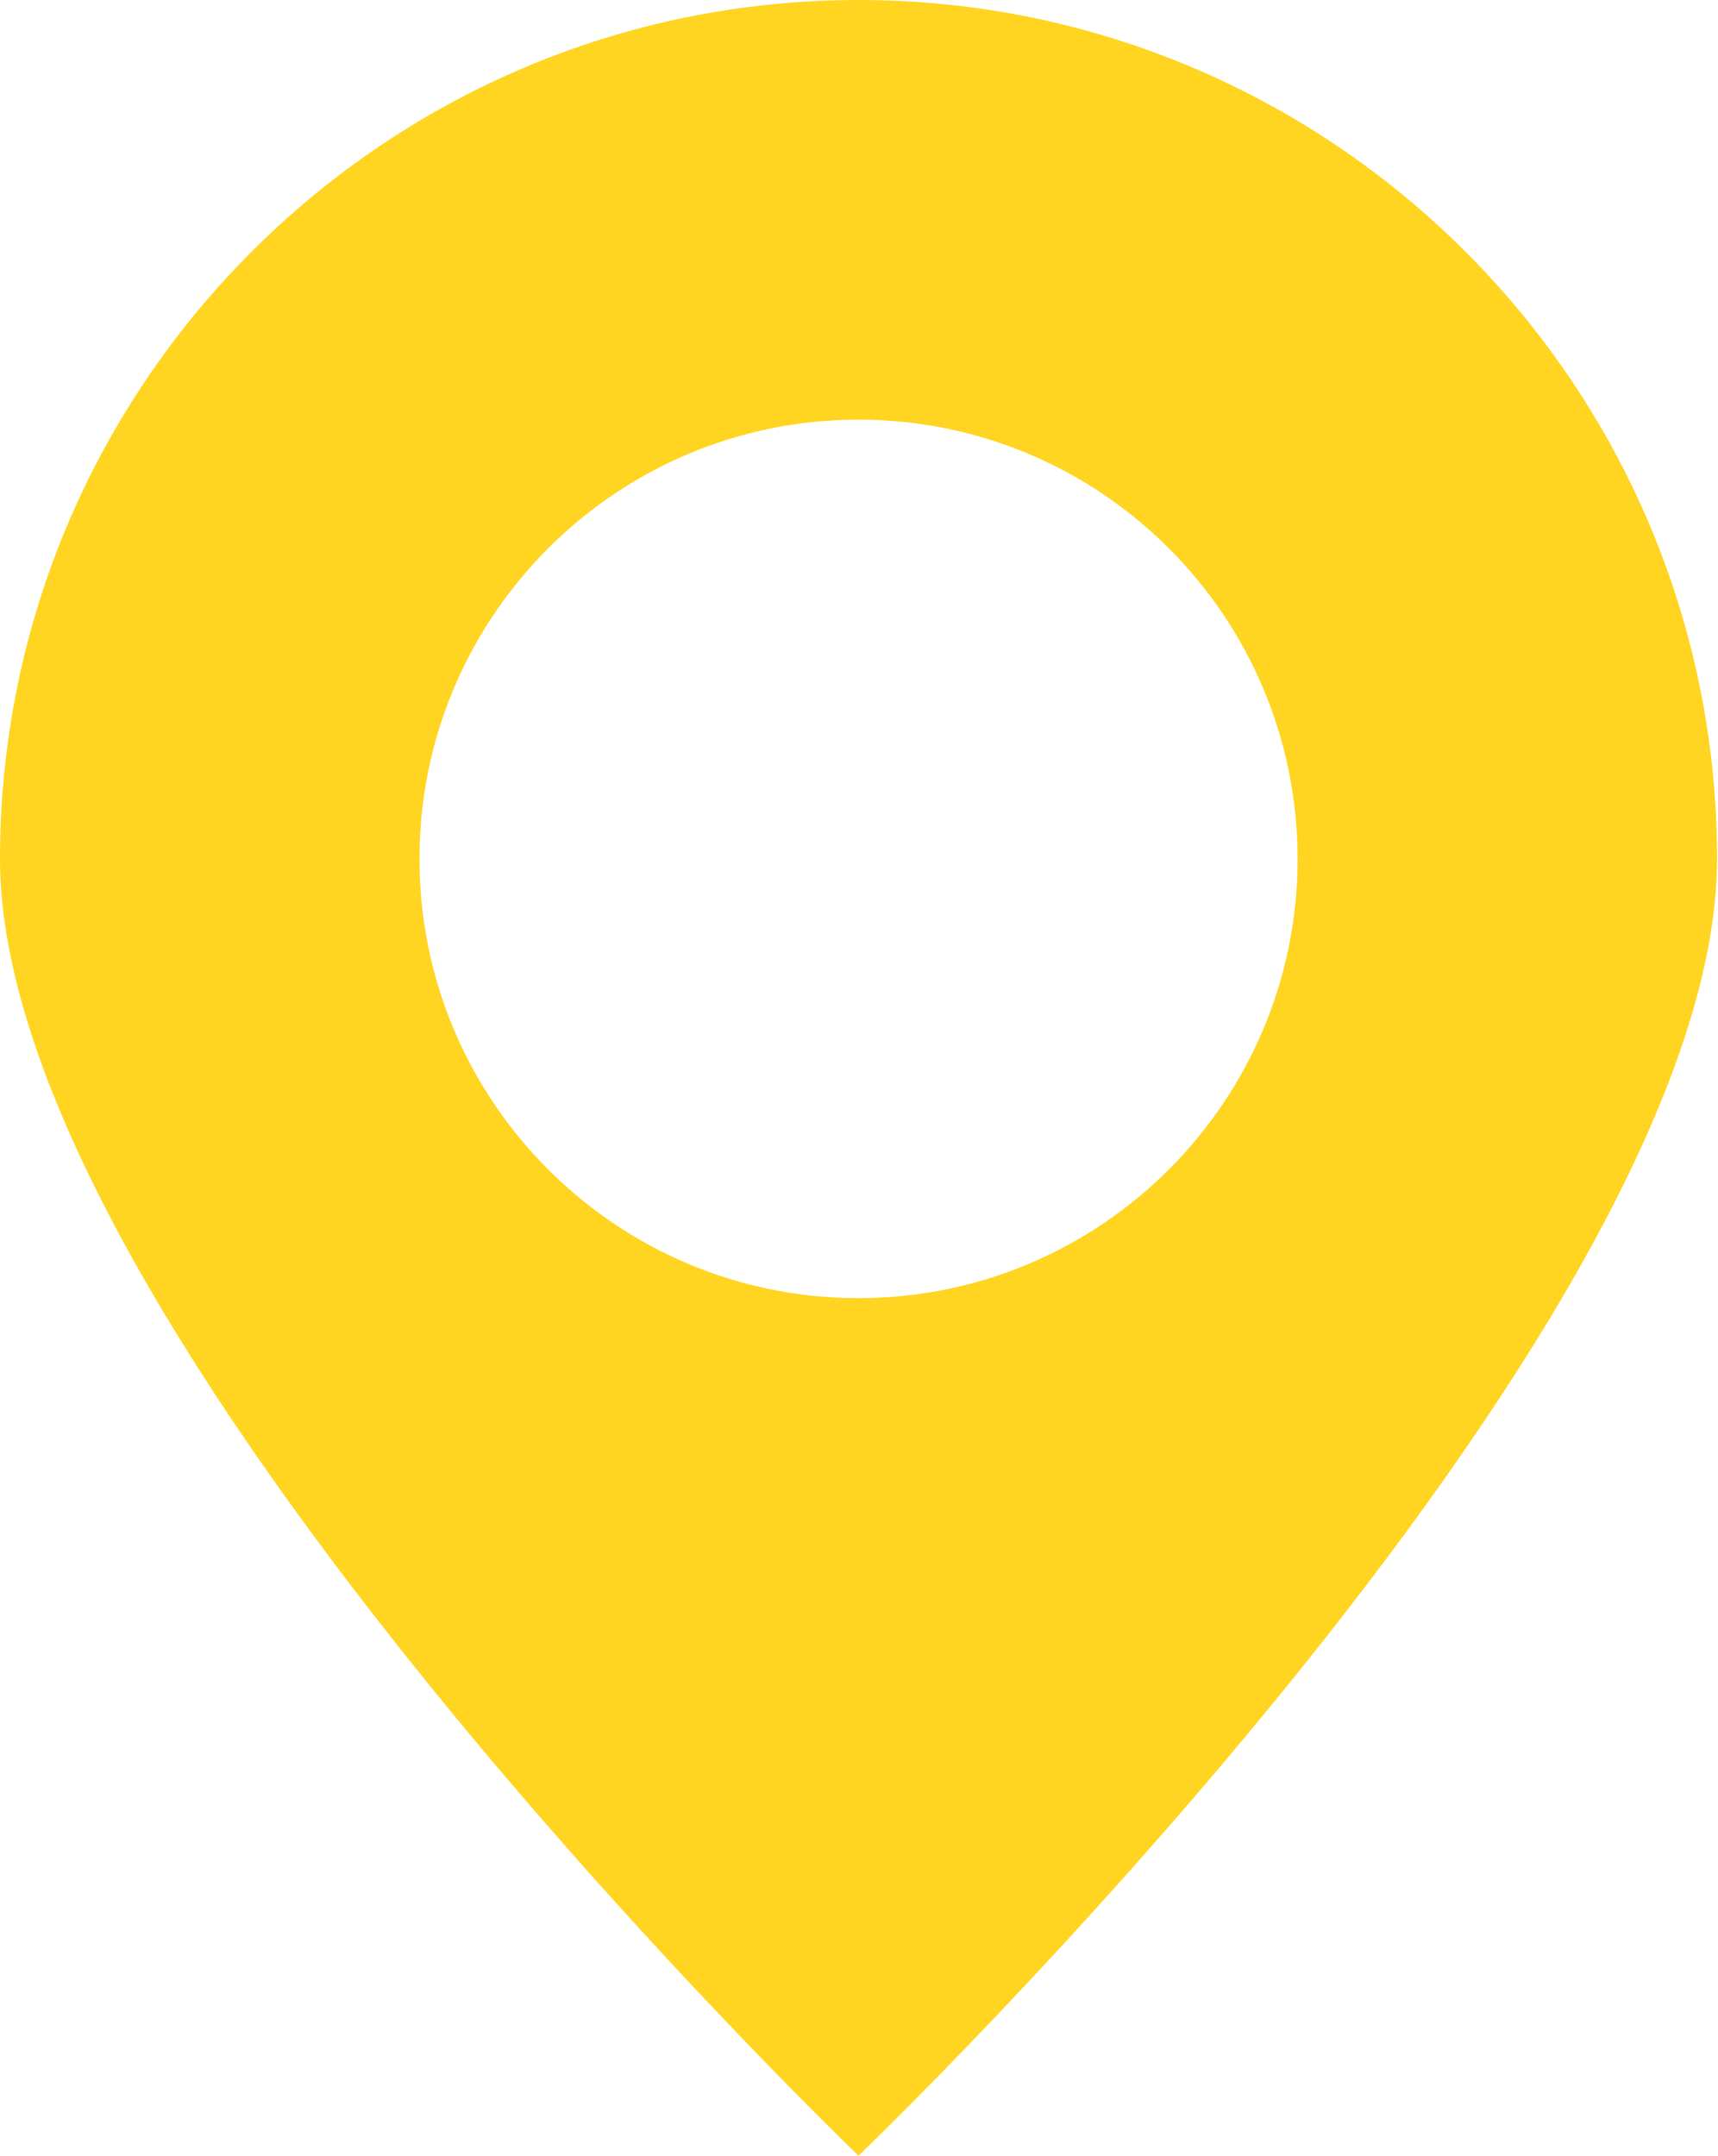 <?xml version="1.0" encoding="UTF-8" standalone="no"?>
<!DOCTYPE svg PUBLIC "-//W3C//DTD SVG 1.1//EN" "http://www.w3.org/Graphics/SVG/1.1/DTD/svg11.dtd">
<svg width="100%" height="100%" viewBox="0 0 1345 1687" version="1.1" xmlns="http://www.w3.org/2000/svg" xmlns:xlink="http://www.w3.org/1999/xlink" xml:space="preserve" xmlns:serif="http://www.serif.com/" style="fill-rule:evenodd;clip-rule:evenodd;stroke-linejoin:round;stroke-miterlimit:2;">
    <g transform="matrix(1,0,0,1,-1247.87,-407.869)">
        <path d="M1920,407.869C2290.96,407.869 2592.13,709.041 2592.13,1080C2592.13,1450.96 1920,2094.8 1920,2094.8C1920,2094.8 1247.87,1450.96 1247.87,1080C1247.87,709.041 1549.04,407.869 1920,407.869ZM1920,736.269C2109.71,736.269 2263.73,890.29 2263.73,1080C2263.73,1269.71 2109.71,1423.73 1920,1423.73C1730.29,1423.73 1576.27,1269.71 1576.27,1080C1576.27,890.29 1730.29,736.269 1920,736.269Z" style="fill:rgb(255,213,33);"/>
    </g>
</svg>

